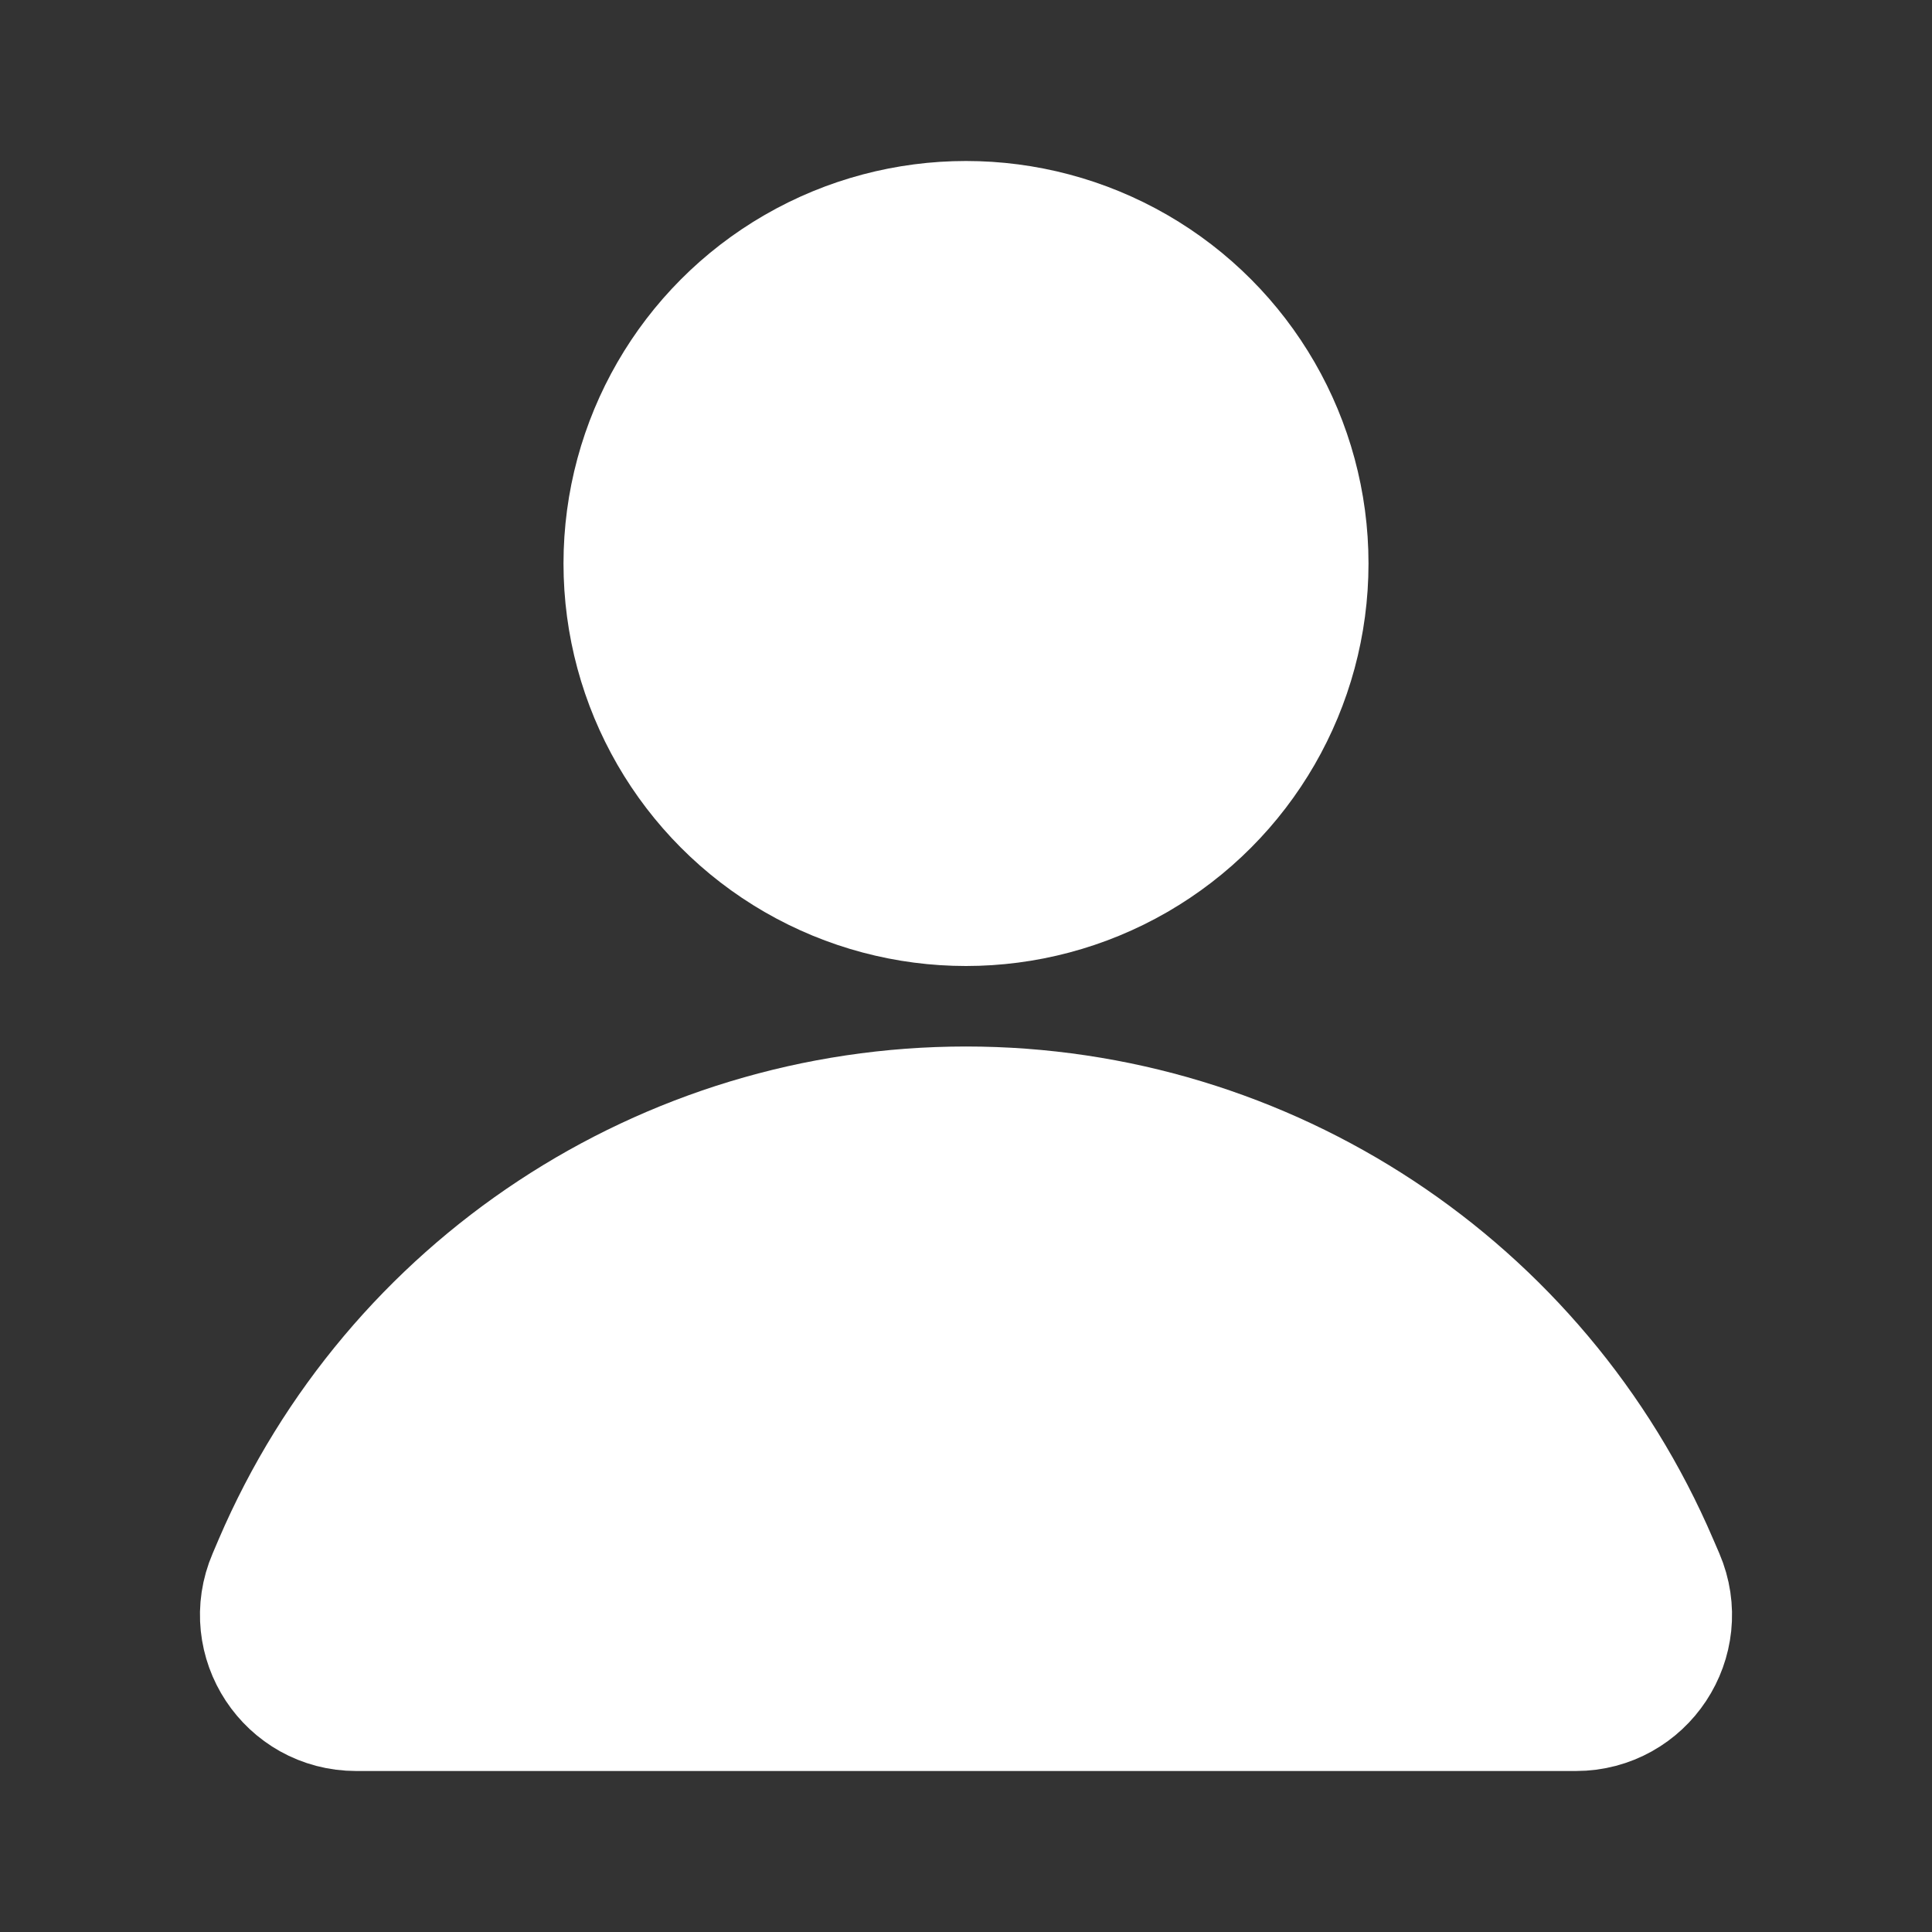 <svg width="24" height="24" viewBox="0 0 24 24" fill="none" xmlns="http://www.w3.org/2000/svg">
<rect x="0" y="0" width="24" height="24" fill="#333333" stroke="none"/>
<circle cx="12" cy="7" r="4" fill="white" stroke="white" stroke-width="2" stroke-linejoin="round"/>
<path d="M3.636 19.515C5.07 16.169 8.36 14 12 14V14V14C15.64 14 18.93 16.169 20.363 19.515L20.439 19.691C20.705 20.311 20.25 21 19.576 21H4.424C3.75 21 3.295 20.311 3.561 19.691L3.636 19.515Z" fill="white" stroke="white" stroke-width="2" stroke-linejoin="round"/>
</svg>
